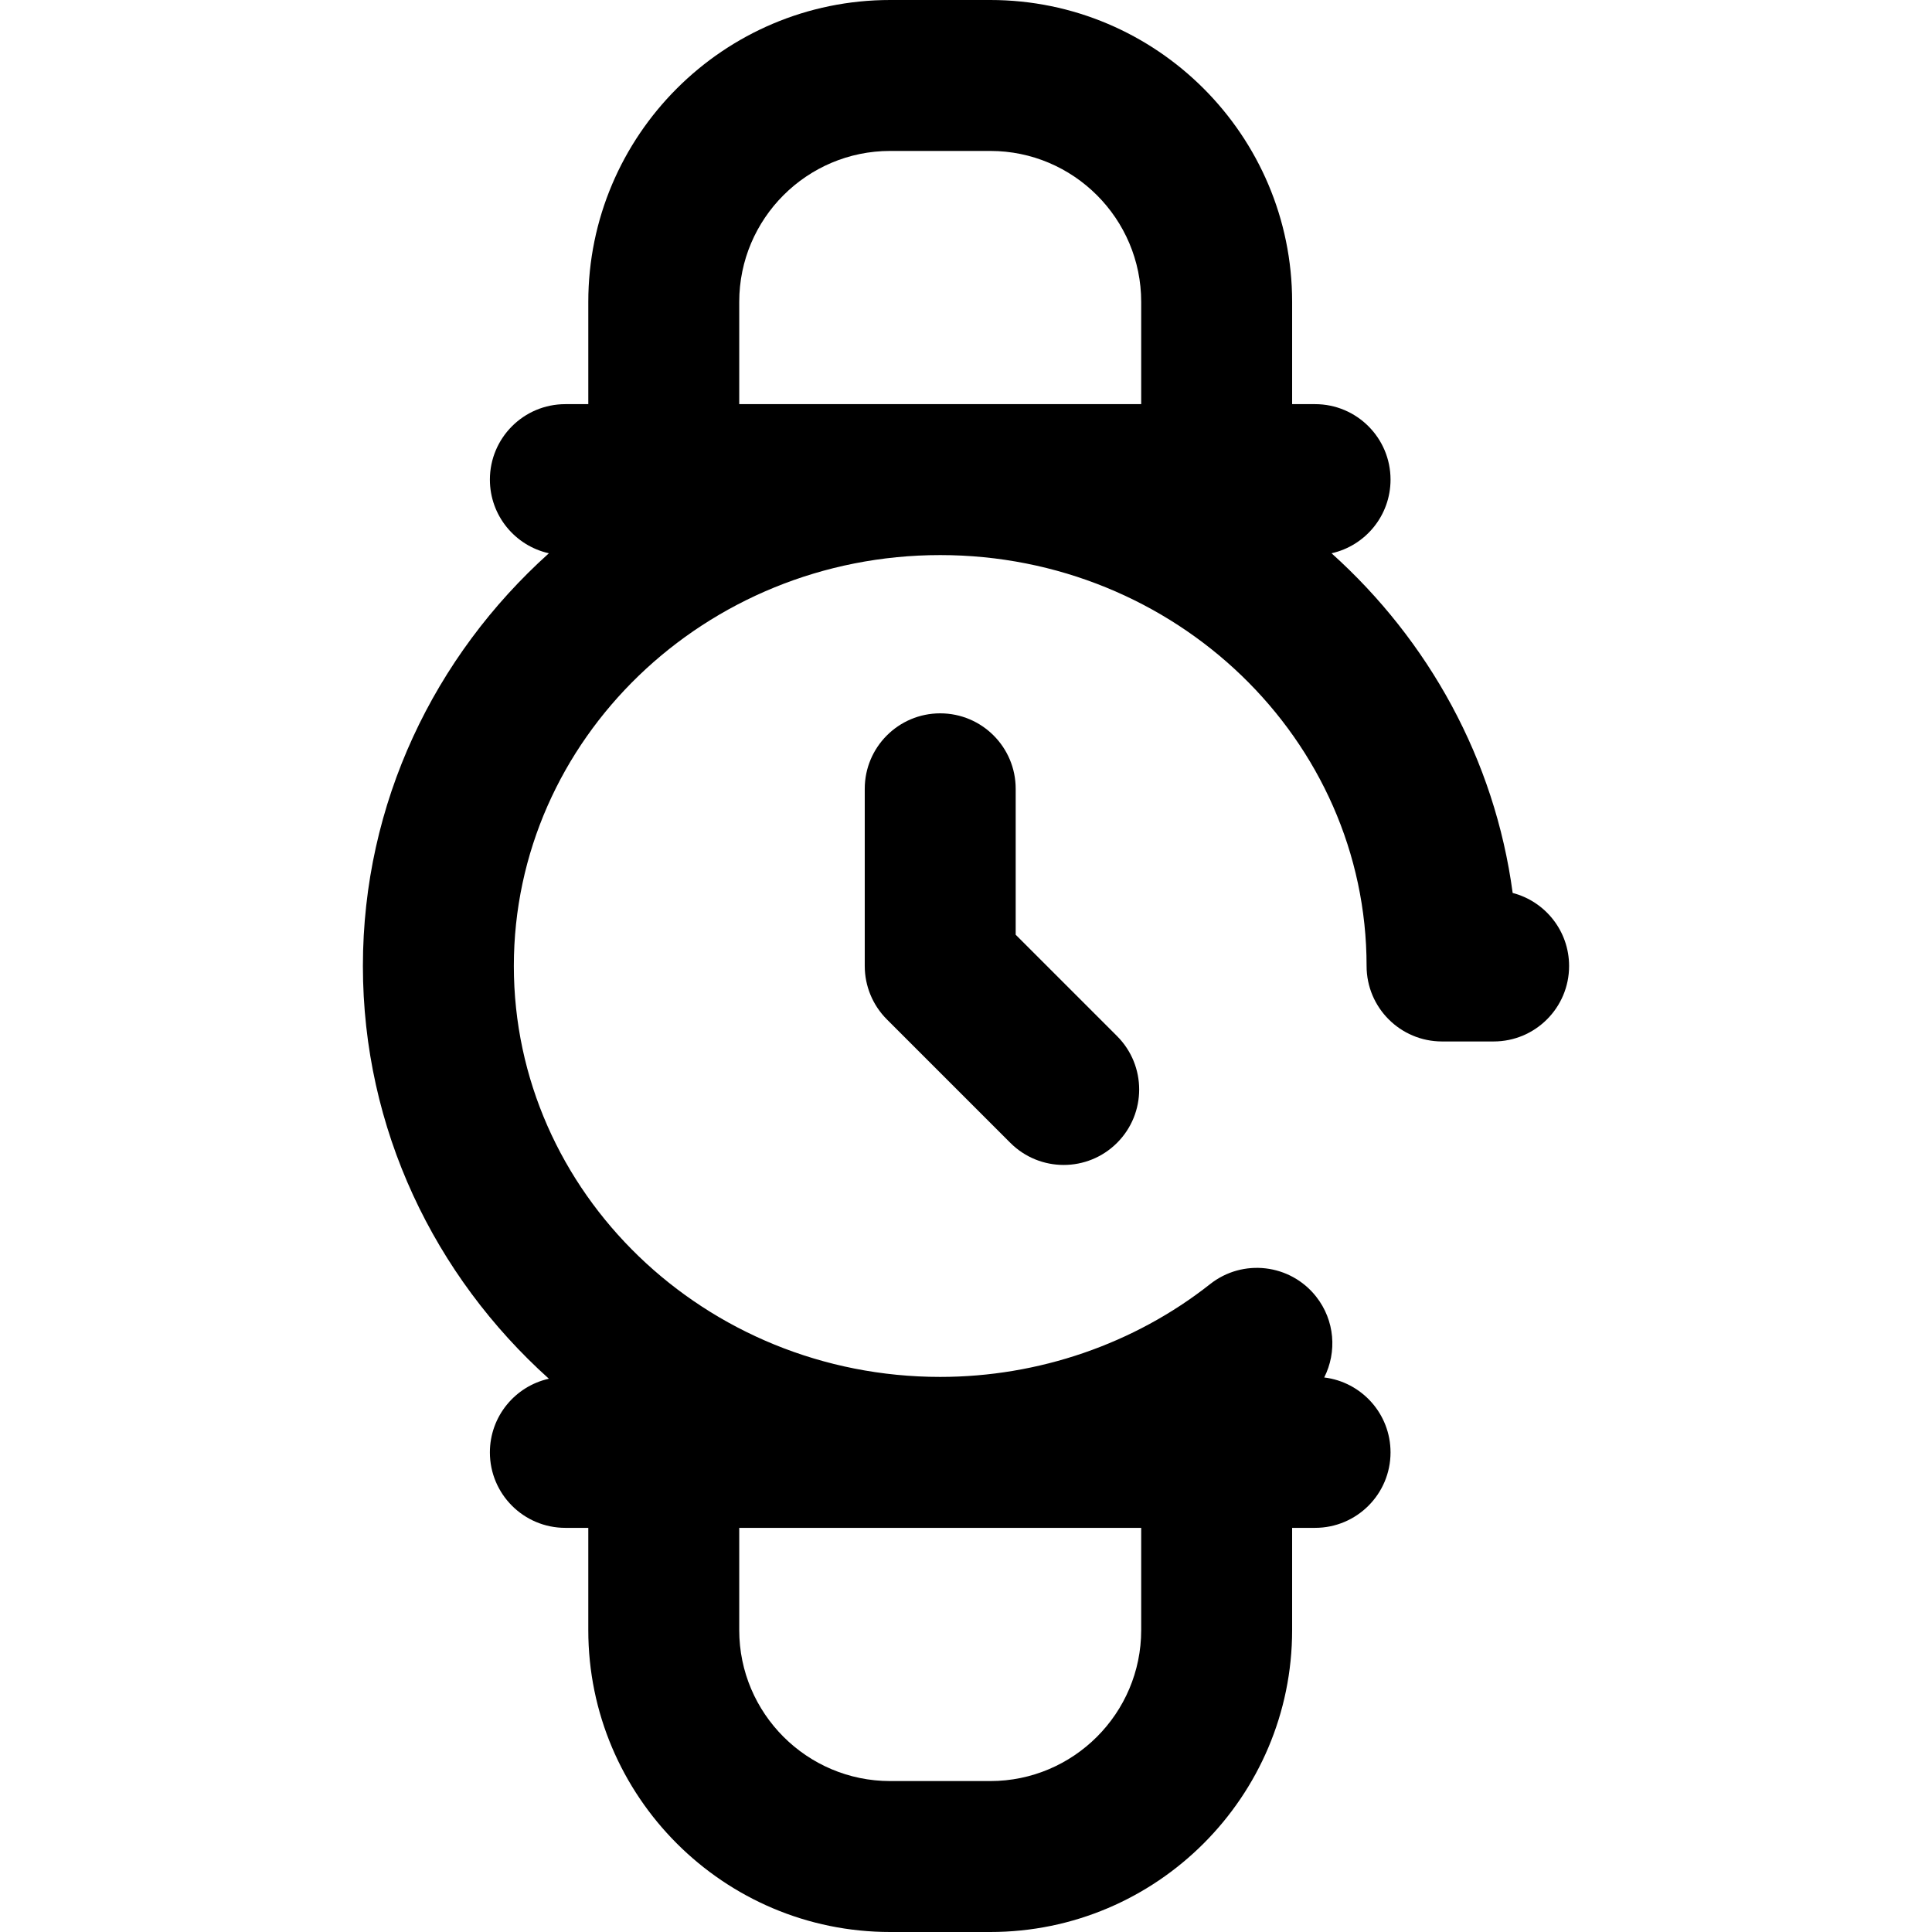 <svg id="Capa_1" enable-background="new 0 0 512 512" height="512" viewBox="0 0 512 512" width="512" xmlns="http://www.w3.org/2000/svg"><g><path d="m249.167 189.042c-11.046 0-20 8.954-20 20v46.958c0 5.304 2.107 10.392 5.858 14.142l32.724 32.724c3.905 3.905 9.023 5.858 14.142 5.858s10.237-1.953 14.142-5.858c7.811-7.811 7.811-20.474 0-28.284l-26.866-26.866v-38.673c0-11.046-8.955-20.001-20-20.001z"/><path d="m400.873 236.642c-4.743-35.398-22.31-66.928-48-90.018 8.946-1.992 15.634-9.975 15.634-19.522 0-11.046-8.954-20-20-20h-6.078v-27.102c0-44.112-35.888-80-80-80h-26.523c-44.112 0-80 35.888-80 80v27.103h-6.078c-11.046 0-20 8.954-20 20 0 9.546 6.688 17.53 15.634 19.522-30.291 27.222-49.288 66.18-49.288 109.375s18.997 82.153 49.287 109.376c-8.946 1.992-15.634 9.975-15.634 19.522 0 11.046 8.954 20 20 20h6.078v27.102c0 44.112 35.888 80 80 80h26.523c44.112 0 80-35.888 80-80v-27.103h6.078c11.046 0 20-8.954 20-20 0-10.225-7.673-18.657-17.575-19.854 3.408-6.734 2.839-15.12-2.145-21.434-6.844-8.671-19.42-10.153-28.09-3.309-20.096 15.861-45.5 24.596-71.53 24.596-62.304 0-112.993-48.851-112.993-108.897s50.688-108.897 112.993-108.897 112.993 48.851 112.993 108.897c0 11.046 8.954 20 20 20h13.667c11.046 0 20-8.954 20-20 0-9.301-6.351-17.121-14.953-19.357zm-98.445 195.358c0 22.056-17.944 40-40 40h-26.523c-22.056 0-40-17.944-40-40v-27.103h106.523zm-106.523-352c0-22.056 17.944-40 40-40h26.523c22.056 0 40 17.944 40 40v27.103h-106.523z"/></g></svg>